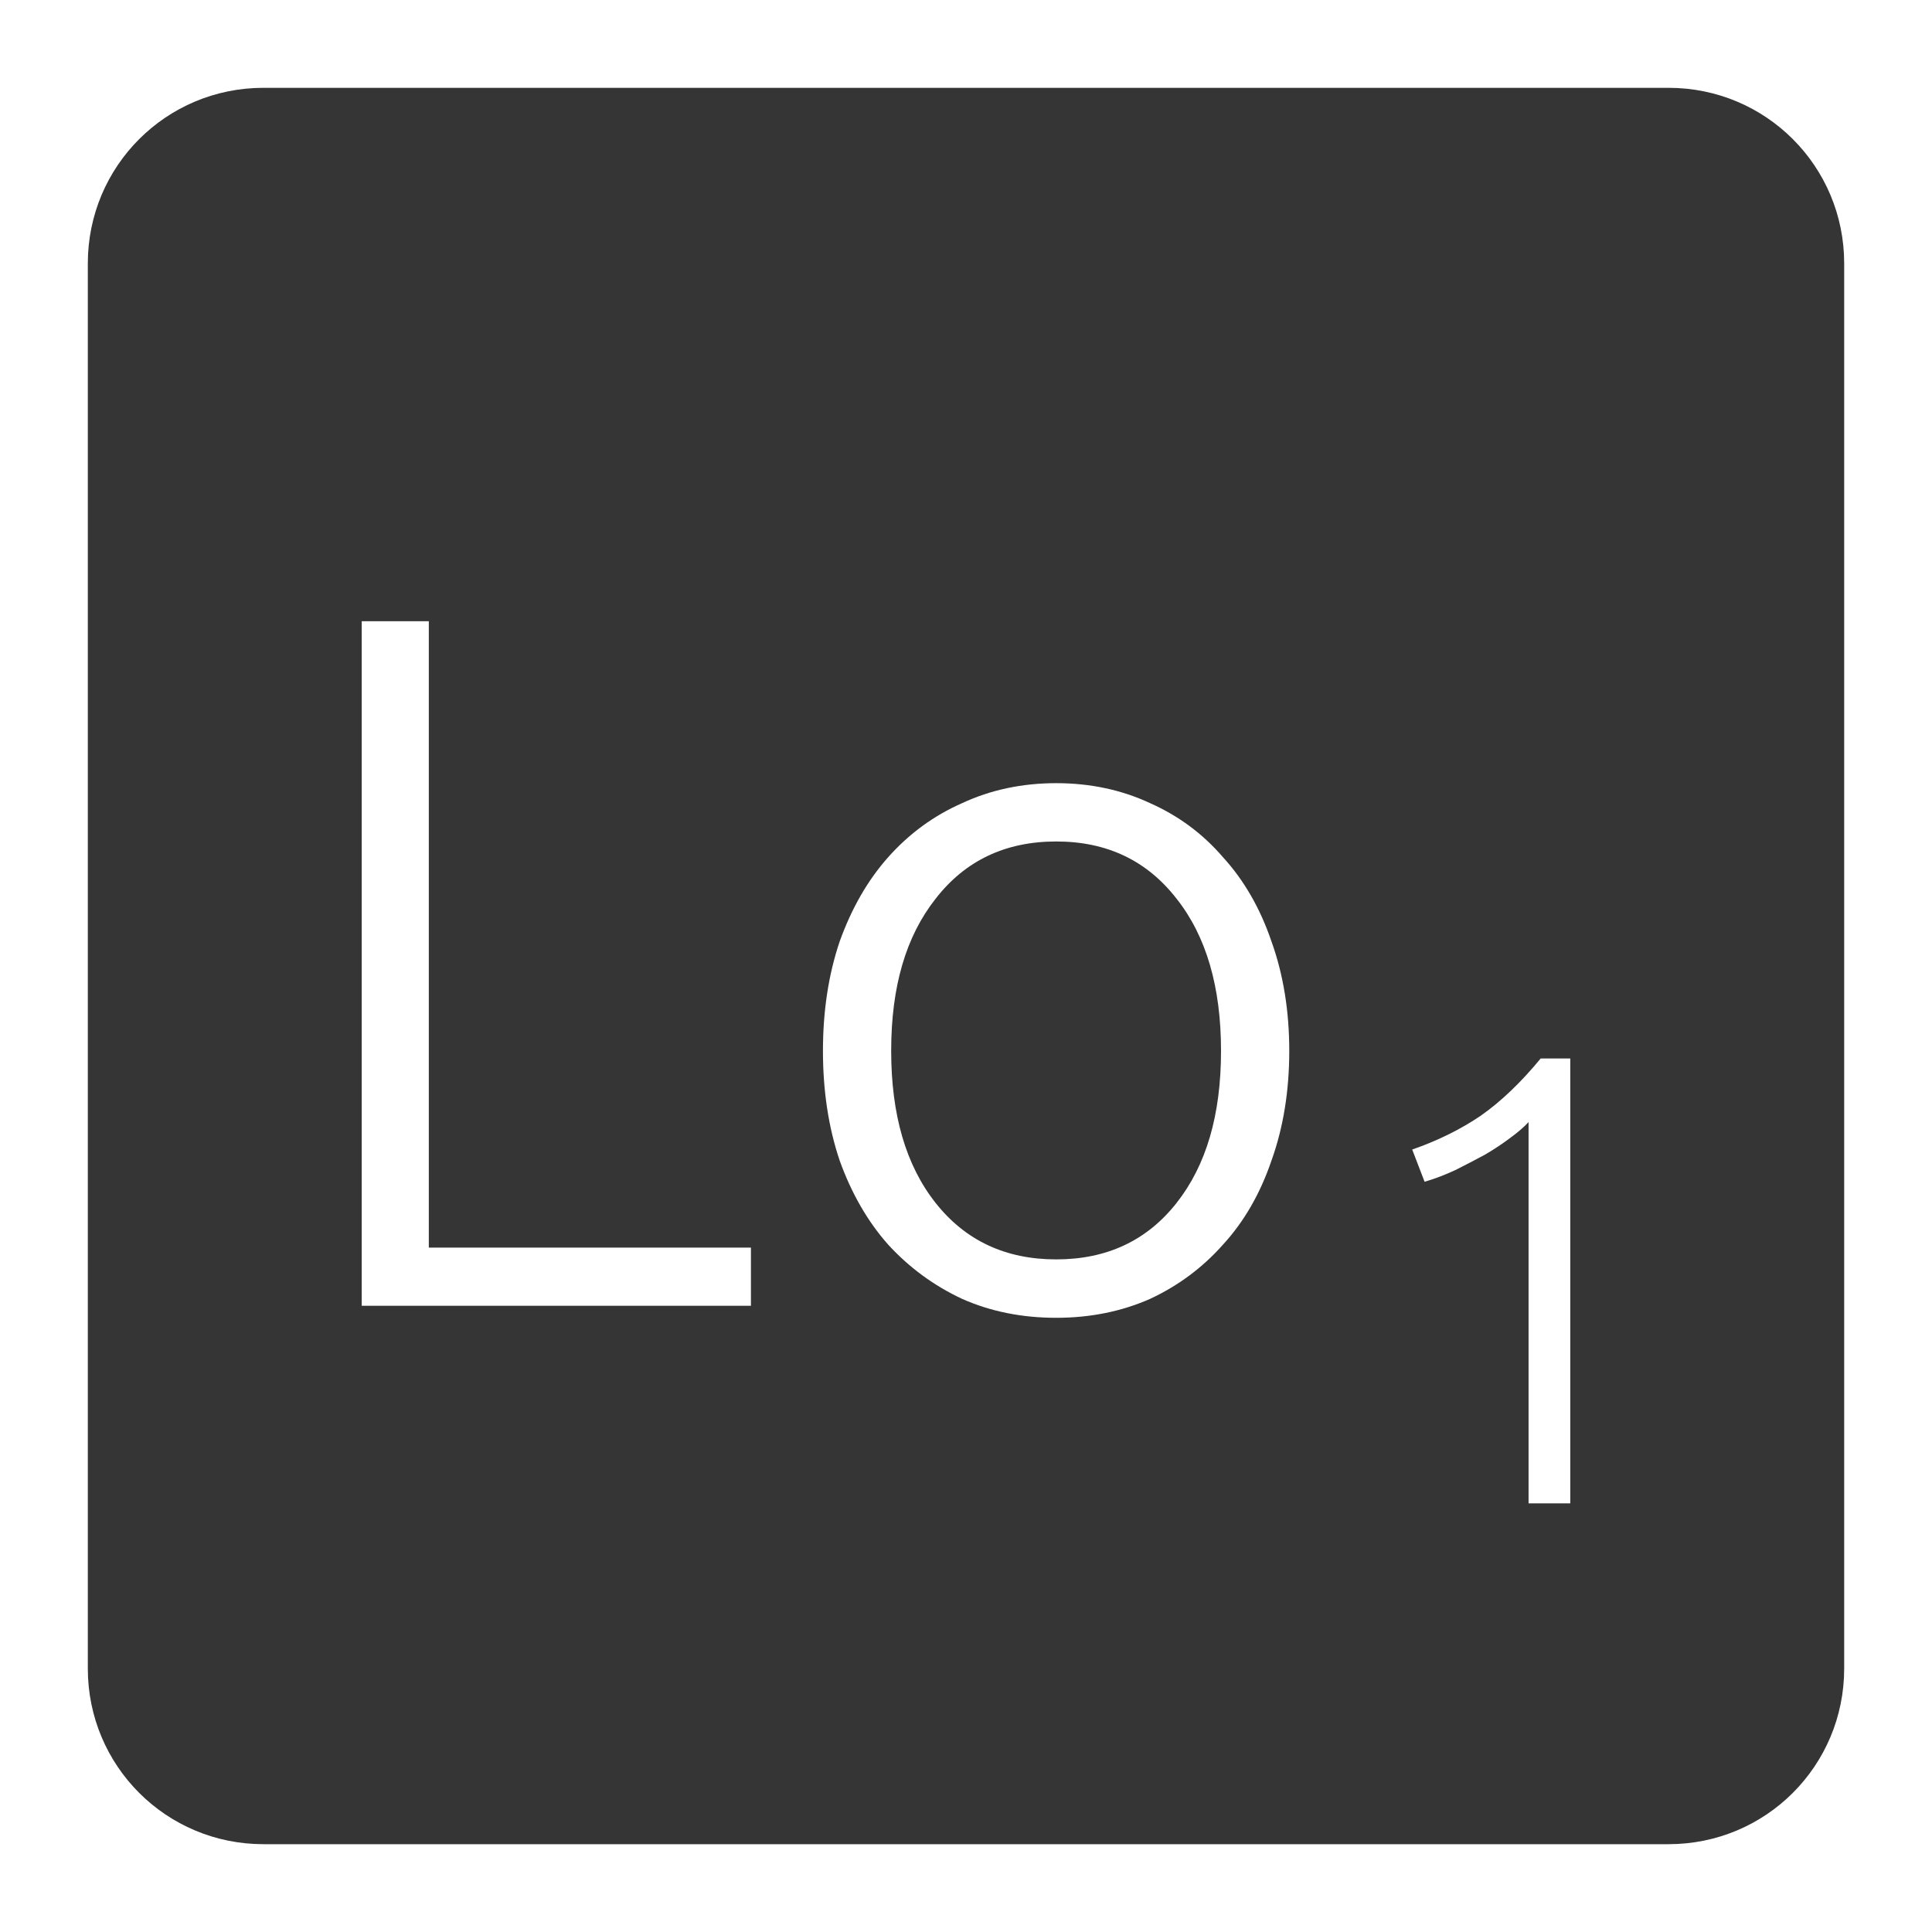<svg xmlns="http://www.w3.org/2000/svg" viewBox="0 0 22 22">
 <path d="m 3 1 c -1.108 0 -2 0.892 -2 2 l 0 16 c 0 1.108 0.892 2 2 2 l 16 0 c 1.108 0 2 -0.892 2 -2 l 0 -16 c 0 -1.108 -0.892 -2 -2 -2 l -16 0 z m 1.119 6.074 l 0.764 0 l 0 7.133 l 3.668 0 l 0 0.662 l -4.432 0 l 0 -7.795 z m 7.908 1.844 c 0.39 0 0.746 0.077 1.068 0.227 c 0.322 0.143 0.6 0.347 0.832 0.617 c 0.24 0.263 0.423 0.582 0.551 0.957 c 0.135 0.375 0.203 0.791 0.203 1.248 c 0 0.457 -0.068 0.875 -0.203 1.25 c -0.128 0.375 -0.311 0.693 -0.551 0.955 c -0.232 0.262 -0.51 0.469 -0.832 0.619 c -0.322 0.142 -0.678 0.215 -1.068 0.215 c -0.39 0 -0.748 -0.072 -1.07 -0.215 c -0.322 -0.15 -0.604 -0.357 -0.844 -0.619 c -0.232 -0.262 -0.416 -0.58 -0.551 -0.955 c -0.127 -0.375 -0.191 -0.793 -0.191 -1.25 c 0 -0.457 0.064 -0.873 0.191 -1.248 c 0.135 -0.375 0.318 -0.695 0.551 -0.957 c 0.24 -0.27 0.521 -0.475 0.844 -0.617 c 0.322 -0.15 0.68 -0.227 1.07 -0.227 z m 0 0.664 c -0.577 0 -1.036 0.217 -1.373 0.652 c -0.338 0.428 -0.506 1 -0.506 1.732 c 0 0.728 0.168 1.305 0.506 1.732 c 0.338 0.428 0.796 0.643 1.373 0.643 c 0.578 0 1.034 -0.215 1.371 -0.643 c 0.337 -0.428 0.506 -1 0.506 -1.732 c 0 -0.727 -0.168 -1.305 -0.506 -1.732 c -0.338 -0.435 -0.794 -0.652 -1.371 -0.652 z m 5.518 2.471 l 0.336 0 l 0 5.066 l -0.475 0 l 0 -4.342 c -0.054 0.059 -0.123 0.118 -0.211 0.182 c -0.083 0.063 -0.178 0.126 -0.285 0.189 c -0.107 0.058 -0.221 0.117 -0.338 0.176 c -0.117 0.054 -0.233 0.099 -0.35 0.133 l -0.141 -0.367 c 0.293 -0.102 0.554 -0.231 0.783 -0.387 c 0.229 -0.161 0.455 -0.377 0.68 -0.65 z" style="fill:#353535;fill-opacity:1"/>
</svg>

